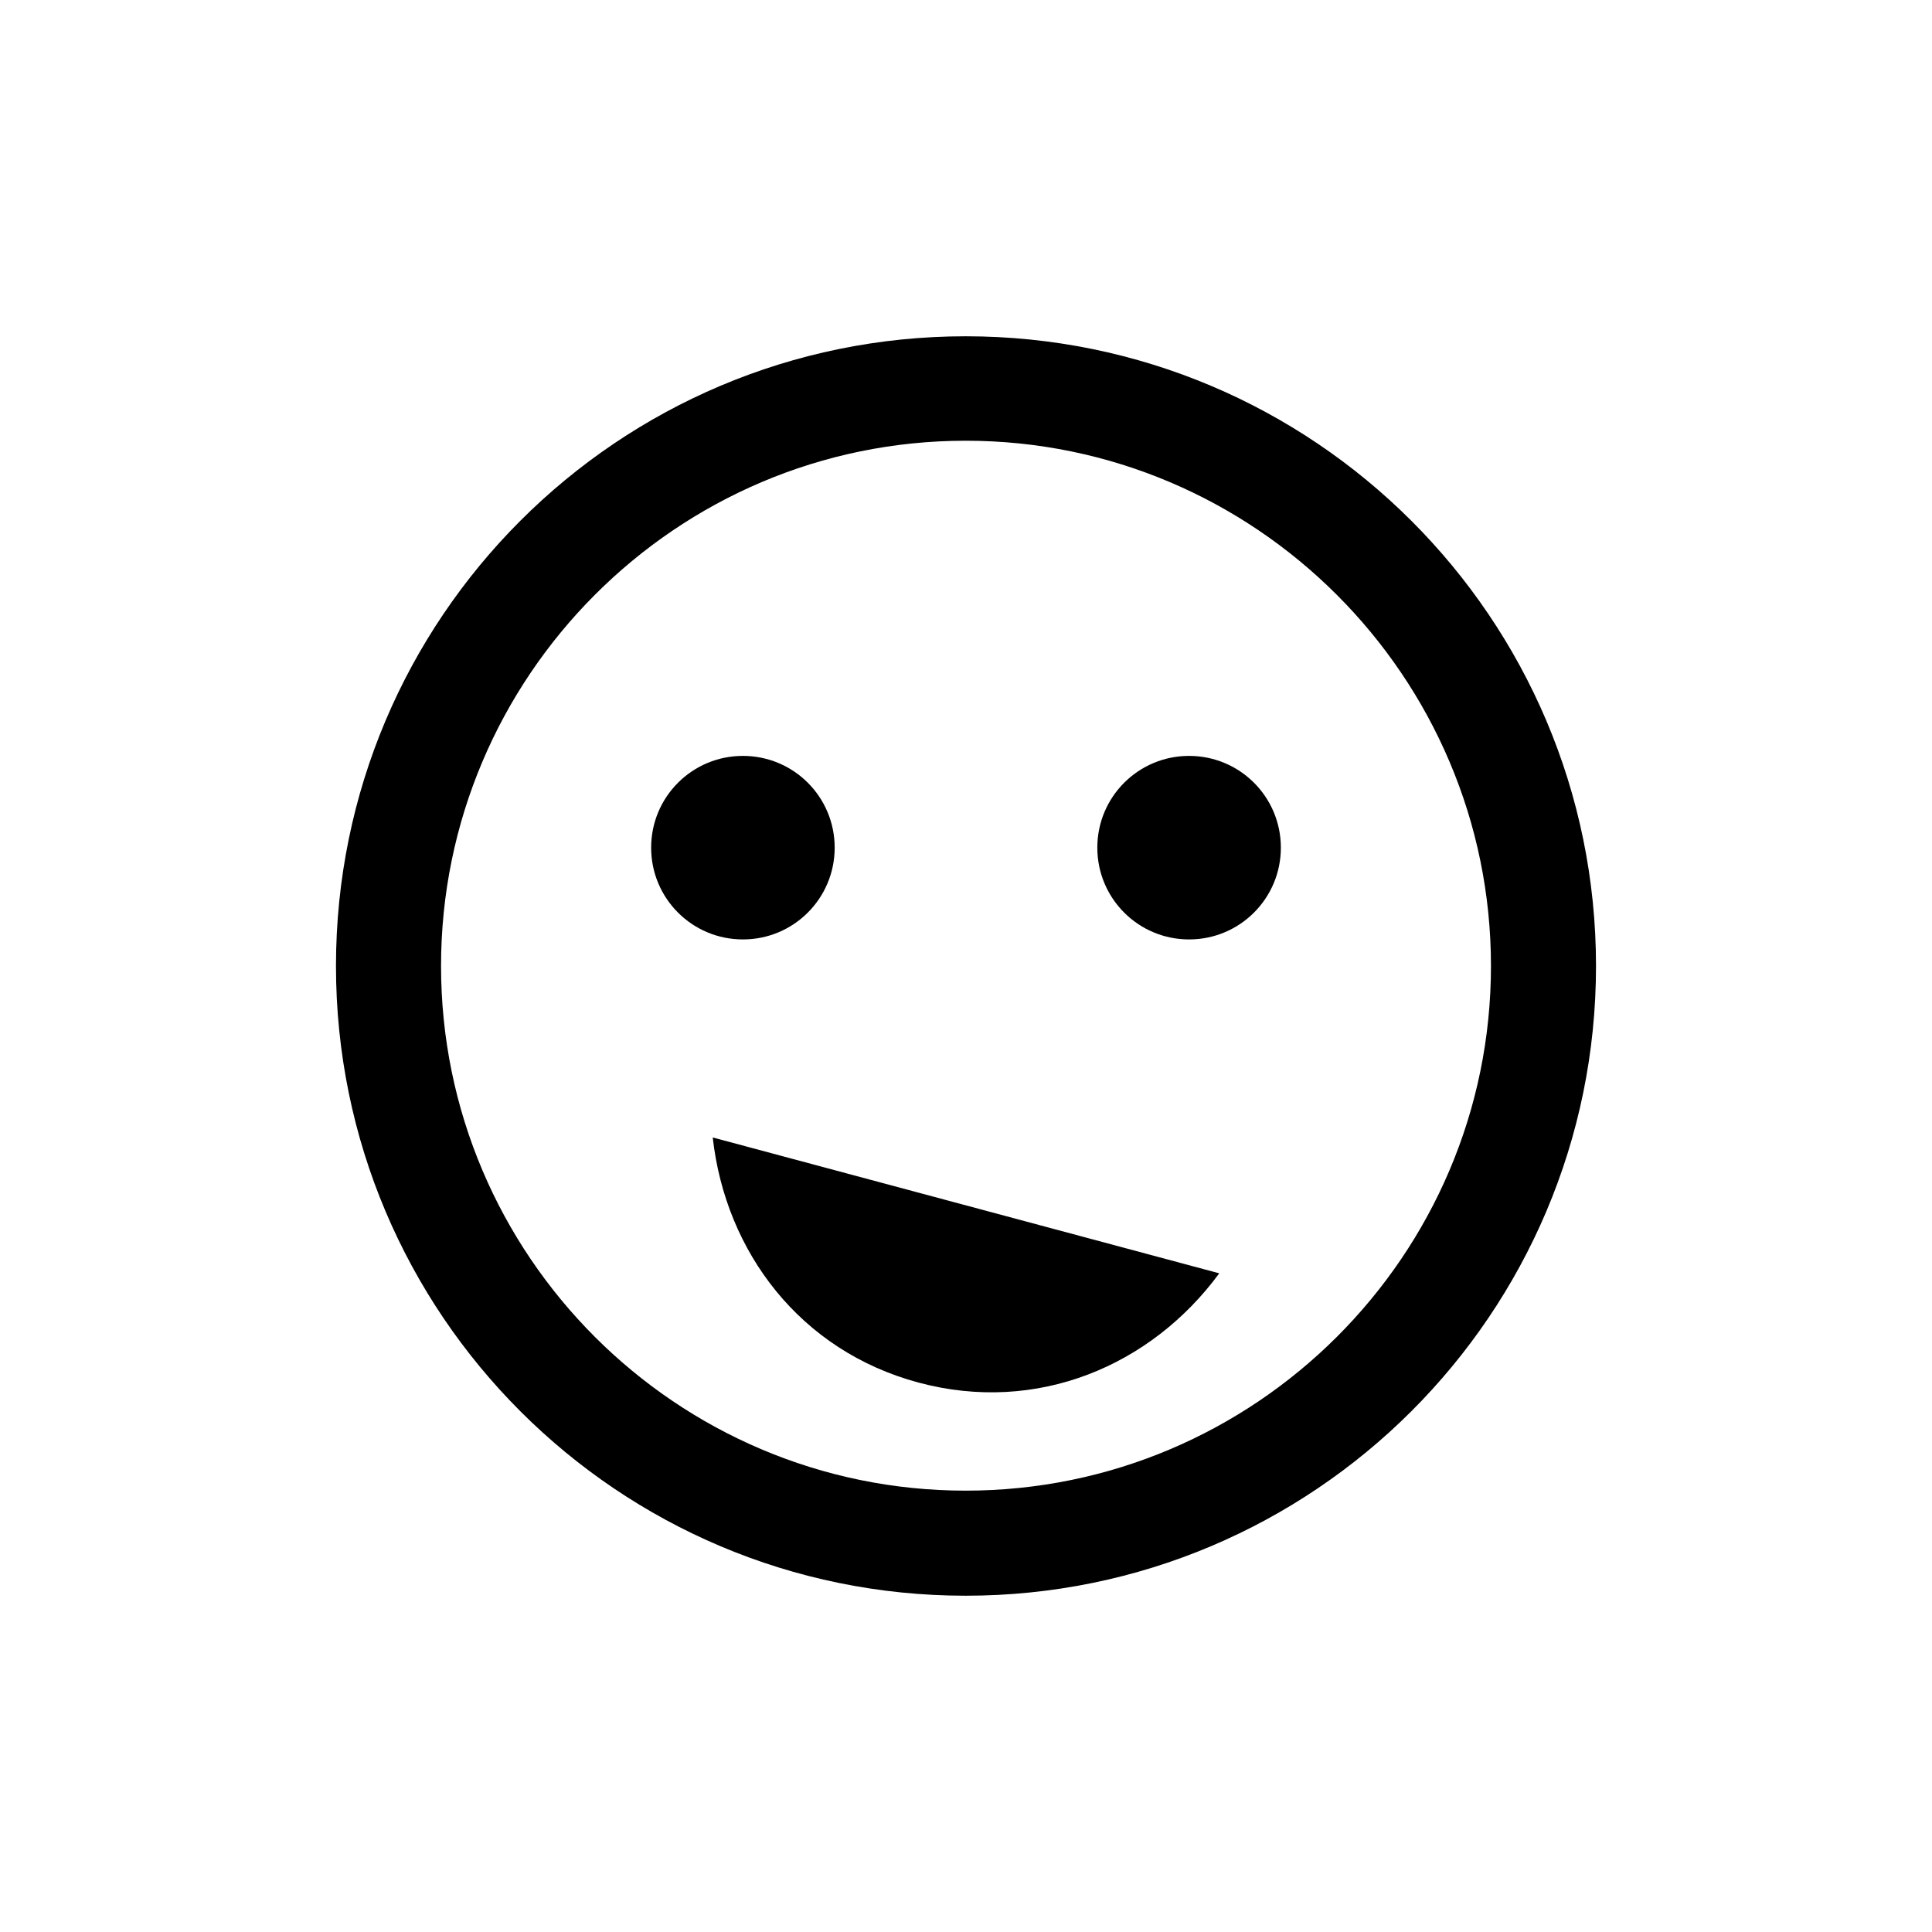 <svg xmlns:dc="http://purl.org/dc/elements/1.1/" xmlns:cc="http://creativecommons.org/ns#" xmlns:rdf="http://www.w3.org/1999/02/22-rdf-syntax-ns#" xmlns:svg="http://www.w3.org/2000/svg" xmlns="http://www.w3.org/2000/svg" xmlns:sodipodi="http://sodipodi.sourceforge.net/DTD/sodipodi-0.dtd" xmlns:inkscape="http://www.inkscape.org/namespaces/inkscape" version="1.1" x="0px" y="0px" viewBox="0 0 100 100" enable-background="new 0 0 100 99.864" xml:space="preserve"><path style="" d="m 49.984,17.406 c -18.003,0 -32.594,14.591 -32.594,32.594 0,18.007 14.591,32.594 32.594,32.594 18.004,0 32.625,-14.587 32.625,-32.594 0,-18.003 -14.621,-32.594 -32.625,-32.594 z m 0,5.406 c 14.979,0 27.188,12.211 27.188,27.188 0,14.983 -12.21,27.156 -27.188,27.156 -14.978,0 -27.156,-12.174 -27.156,-27.156 0,-14.977 12.177,-27.188 27.156,-27.188 z M 38.453,39.125 c -2.626,0 -4.75,2.122 -4.75,4.75 0,2.628 2.124,4.75 4.75,4.75 2.626,0 4.75,-2.122 4.75,-4.75 0,-2.628 -2.124,-4.75 -4.75,-4.75 z m 23.094,0 c -2.626,0 -4.75,2.122 -4.75,4.75 0,2.628 2.124,4.75 4.75,4.75 2.626,0 4.75,-2.122 4.75,-4.75 0,-2.628 -2.124,-4.75 -4.75,-4.75 z m -24.656,19.75 c 0.663,5.938 4.538,11.048 10.656,12.688 6.118,1.639 12.022,-0.846 15.562,-5.656 L 36.891,58.875 z" fill="#000000"></path></svg>